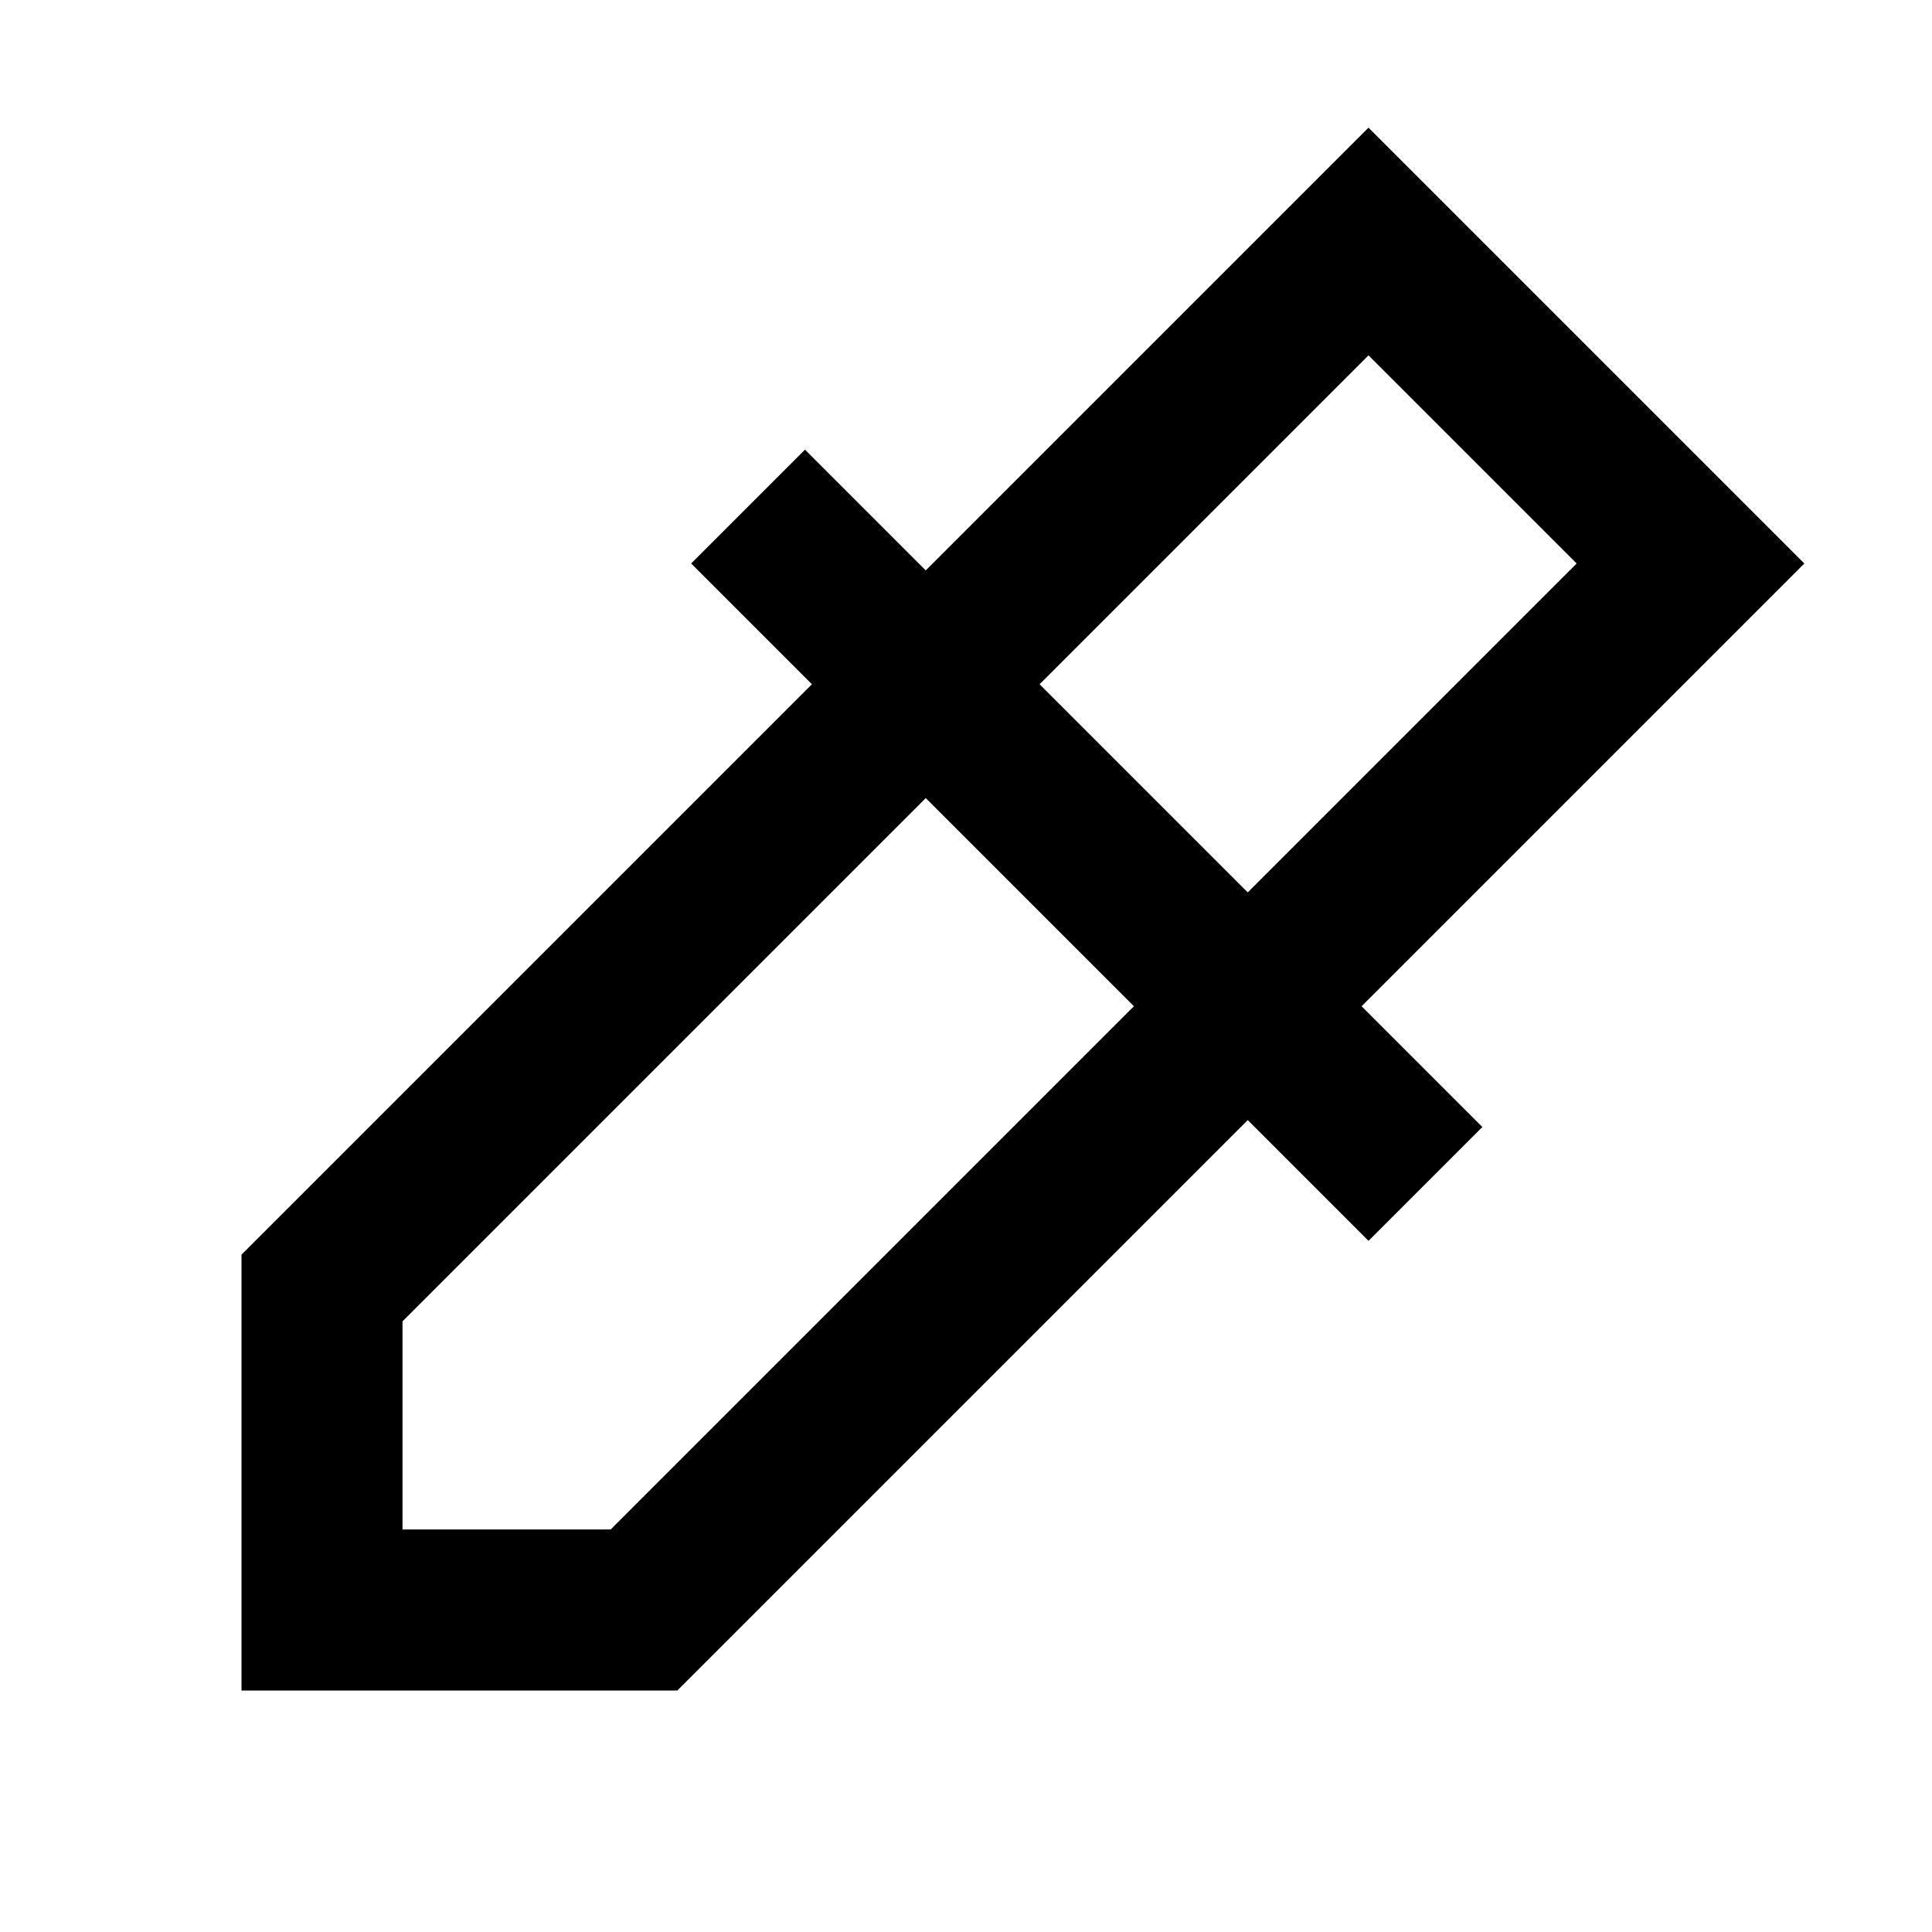 <svg width="24" height="24" viewBox="0 0 24 24" fill="none" xmlns="http://www.w3.org/2000/svg">
<path d="M10 7L17 14M4 16L17 3L21 7L8 20H4V16Z" stroke="black" stroke-width="2" stroke-linecap="square"/>
</svg>
